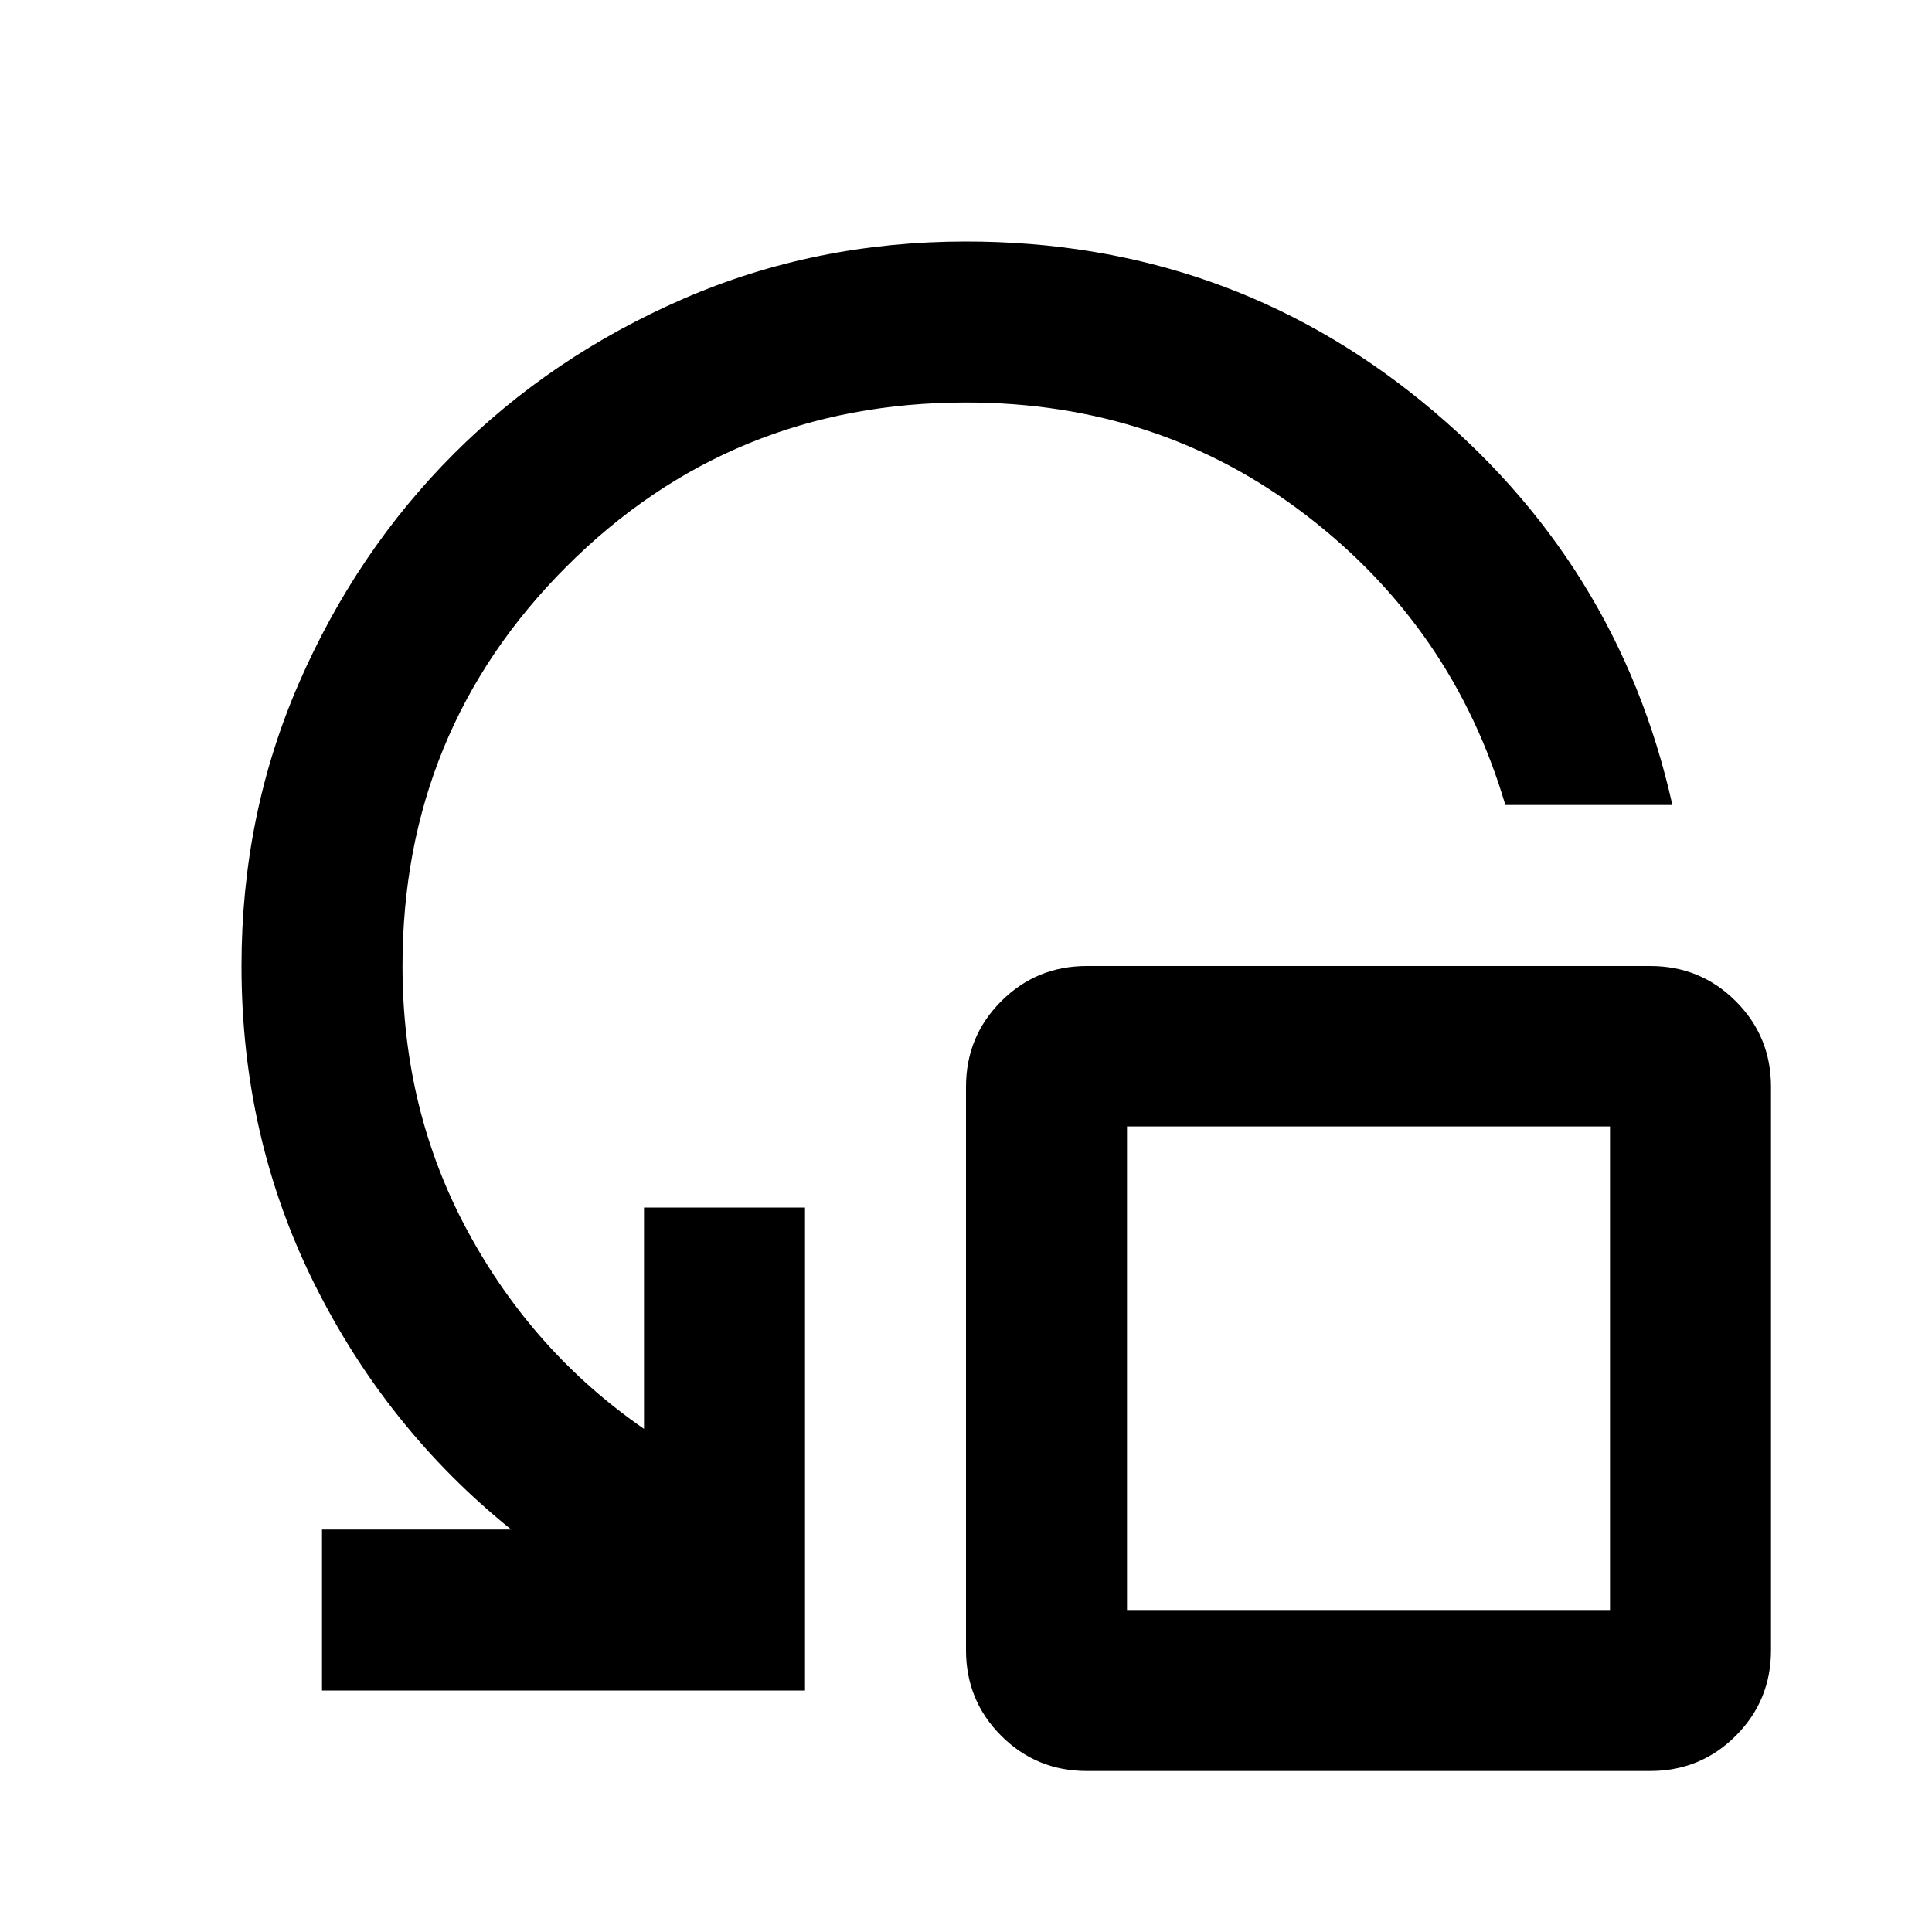<?xml version="1.0" encoding="UTF-8" standalone="no"?>
<svg
   height="24px"
   viewBox="0 -960 960 960"
   width="24px"
   fill="#000000"
   version="1.1"
   id="svg1"
   sodipodi:docname="reset-stock-symbolic.svg"
   inkscape:version="1.4.2 (ebf0e940d0, 2025-05-08)"
   xmlns:inkscape="http://www.inkscape.org/namespaces/inkscape"
   xmlns:sodipodi="http://sodipodi.sourceforge.net/DTD/sodipodi-0.dtd"
   xmlns="http://www.w3.org/2000/svg"
   xmlns:svg="http://www.w3.org/2000/svg">
  <defs
     id="defs1" />
  <sodipodi:namedview
     id="namedview1"
     pagecolor="#ffffff"
     bordercolor="#000000"
     borderopacity="0.25"
     inkscape:showpageshadow="2"
     inkscape:pageopacity="0.0"
     inkscape:pagecheckerboard="0"
     inkscape:deskcolor="#d1d1d1"
     inkscape:zoom="36.916667"
     inkscape:cx="12"
     inkscape:cy="12"
     inkscape:window-width="3840"
     inkscape:window-height="2020"
     inkscape:window-x="0"
     inkscape:window-y="32"
     inkscape:window-maximized="1"
     inkscape:current-layer="svg1" />
  <path
     d="m 160,-120 v -80 h 94 c -41.333,-33.333 -74,-74.167 -98,-122.5 -24,-48.333 -36,-100.833 -36,-157.5 0,-50 9.5,-96.833 28.5,-140.5 19,-43.667 44.667,-81.667 77,-114 32.333,-32.333 70.333,-58 114,-77 43.667,-19 90.5,-28.5 140.5,-28.5 86,0 161.5,26.5 226.5,79.5 65,53 106.5,119.833 124.5,200.5 h -83 c -17.333,-58.667 -50.333,-106.667 -99,-144 -48.667,-37.333 -105,-56 -169,-56 -78,0 -144.167,27.167 -198.5,81.5 -54.333,54.333 -81.5,120.5 -81.5,198.5 0,48 10.833,92 32.5,132 21.667,40 50.833,72.667 87.5,98 v -110 h 80 v 240 z m 380,40 c -16.667,0 -30.833,-5.833 -42.5,-17.5 C 485.833,-109.167 480,-123.333 480,-140 v -280 c 0,-16.667 5.833,-30.833 17.5,-42.5 11.667,-11.667 25.833,-17.5 42.5,-17.5 h 280 c 16.667,0 30.833,5.833 42.5,17.5 11.667,11.667 17.5,25.833 17.5,42.5 v 280 c 0,16.667 -5.833,30.833 -17.5,42.5 C 850.833,-85.833 836.667,-80 820,-80 Z m 20,-80 H 800 V -400.271 H 560 Z"
     id="path1"
     sodipodi:nodetypes="cccsssssssccssssscccccsssssssssssssccccc" />
</svg>
